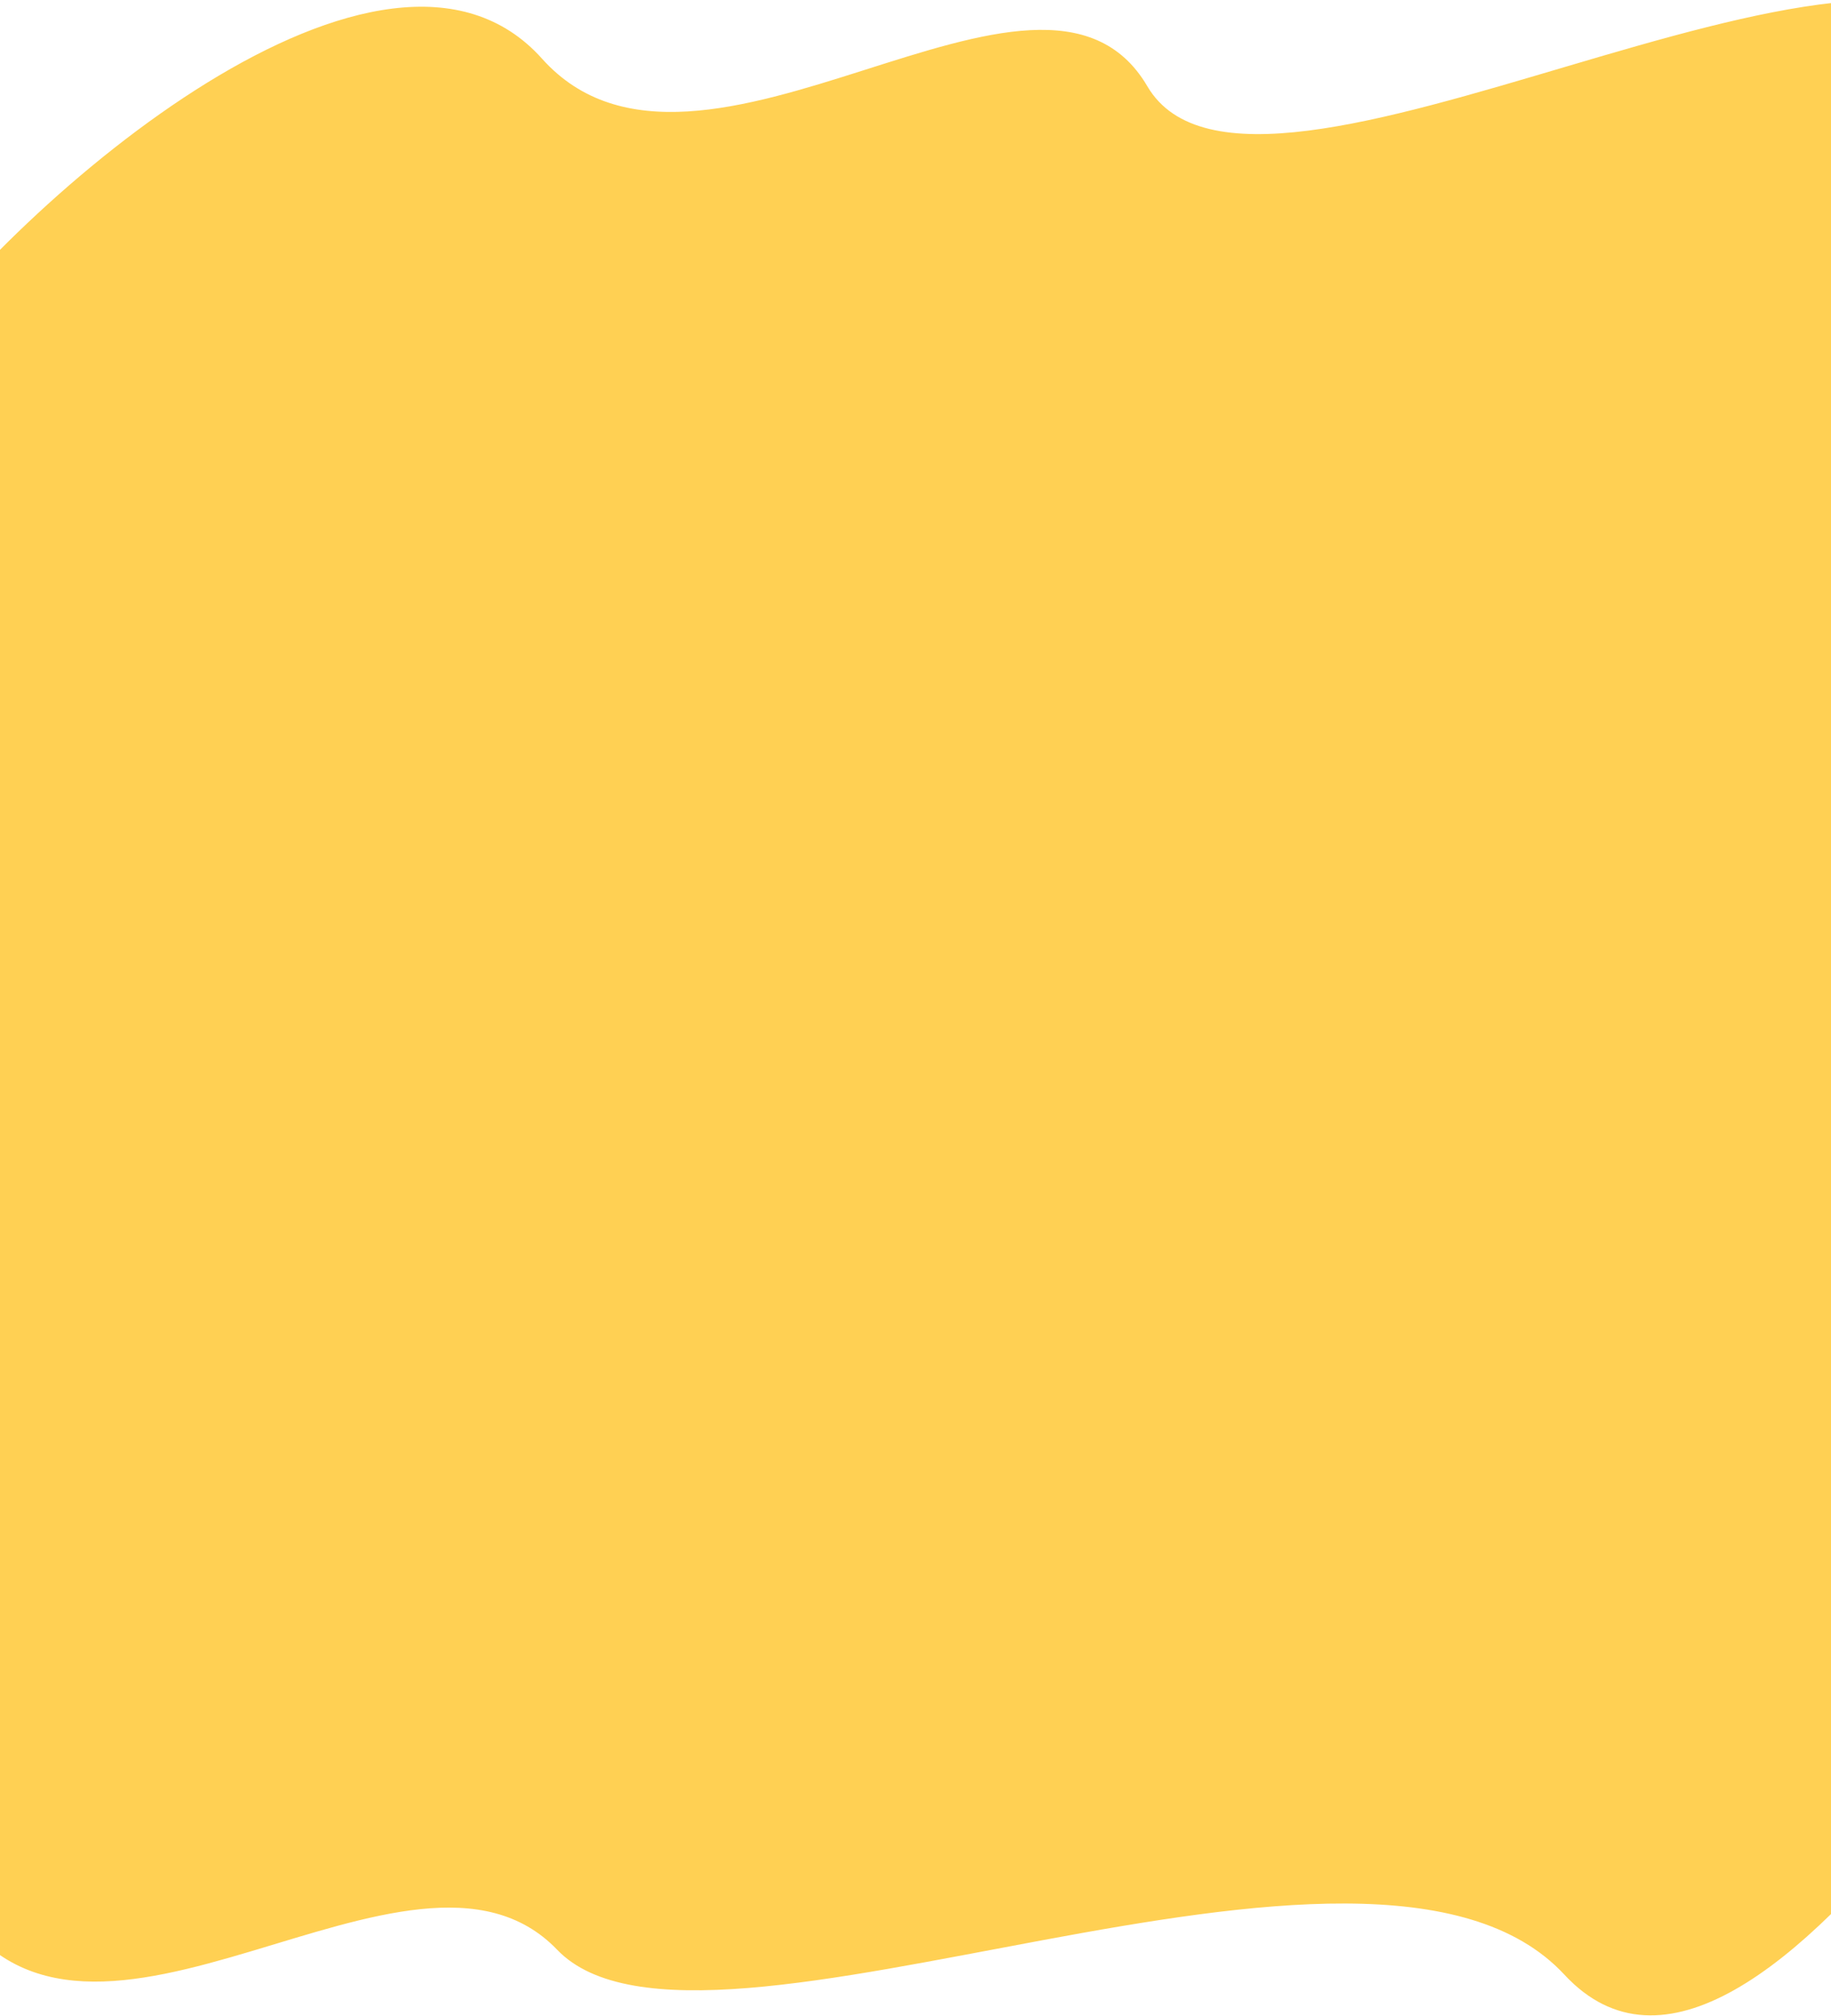 <svg width="1500" height="1652" fill="none" xmlns="http://www.w3.org/2000/svg"><path fill="#FFD053" d="M-111.075 550h1837.95v609h-1837.95z"/><path d="M1647.51 782H10.829s-275.131-226.407-96.565-477.7C17.722 158.704 315.544-95.56 444.004 48.047c128.46 143.607 408.918-125.77 495.915 22.623 87.001 148.393 597.351-183.424 707.591-28.279 178.57 251.293 0 739.609 0 739.609zM-9.812 903.076H1626.8s388.86-105.711 210.3 180.564c-103.45 165.86-396.11 706.22-555.51 534.29-159.4-171.93-706.239 103.57-825.165-20.43-118.927-124-384.72 139.74-494.959-37-178.558-286.27 28.722-657.424 28.722-657.424z" fill="#FFD053"/></svg>
